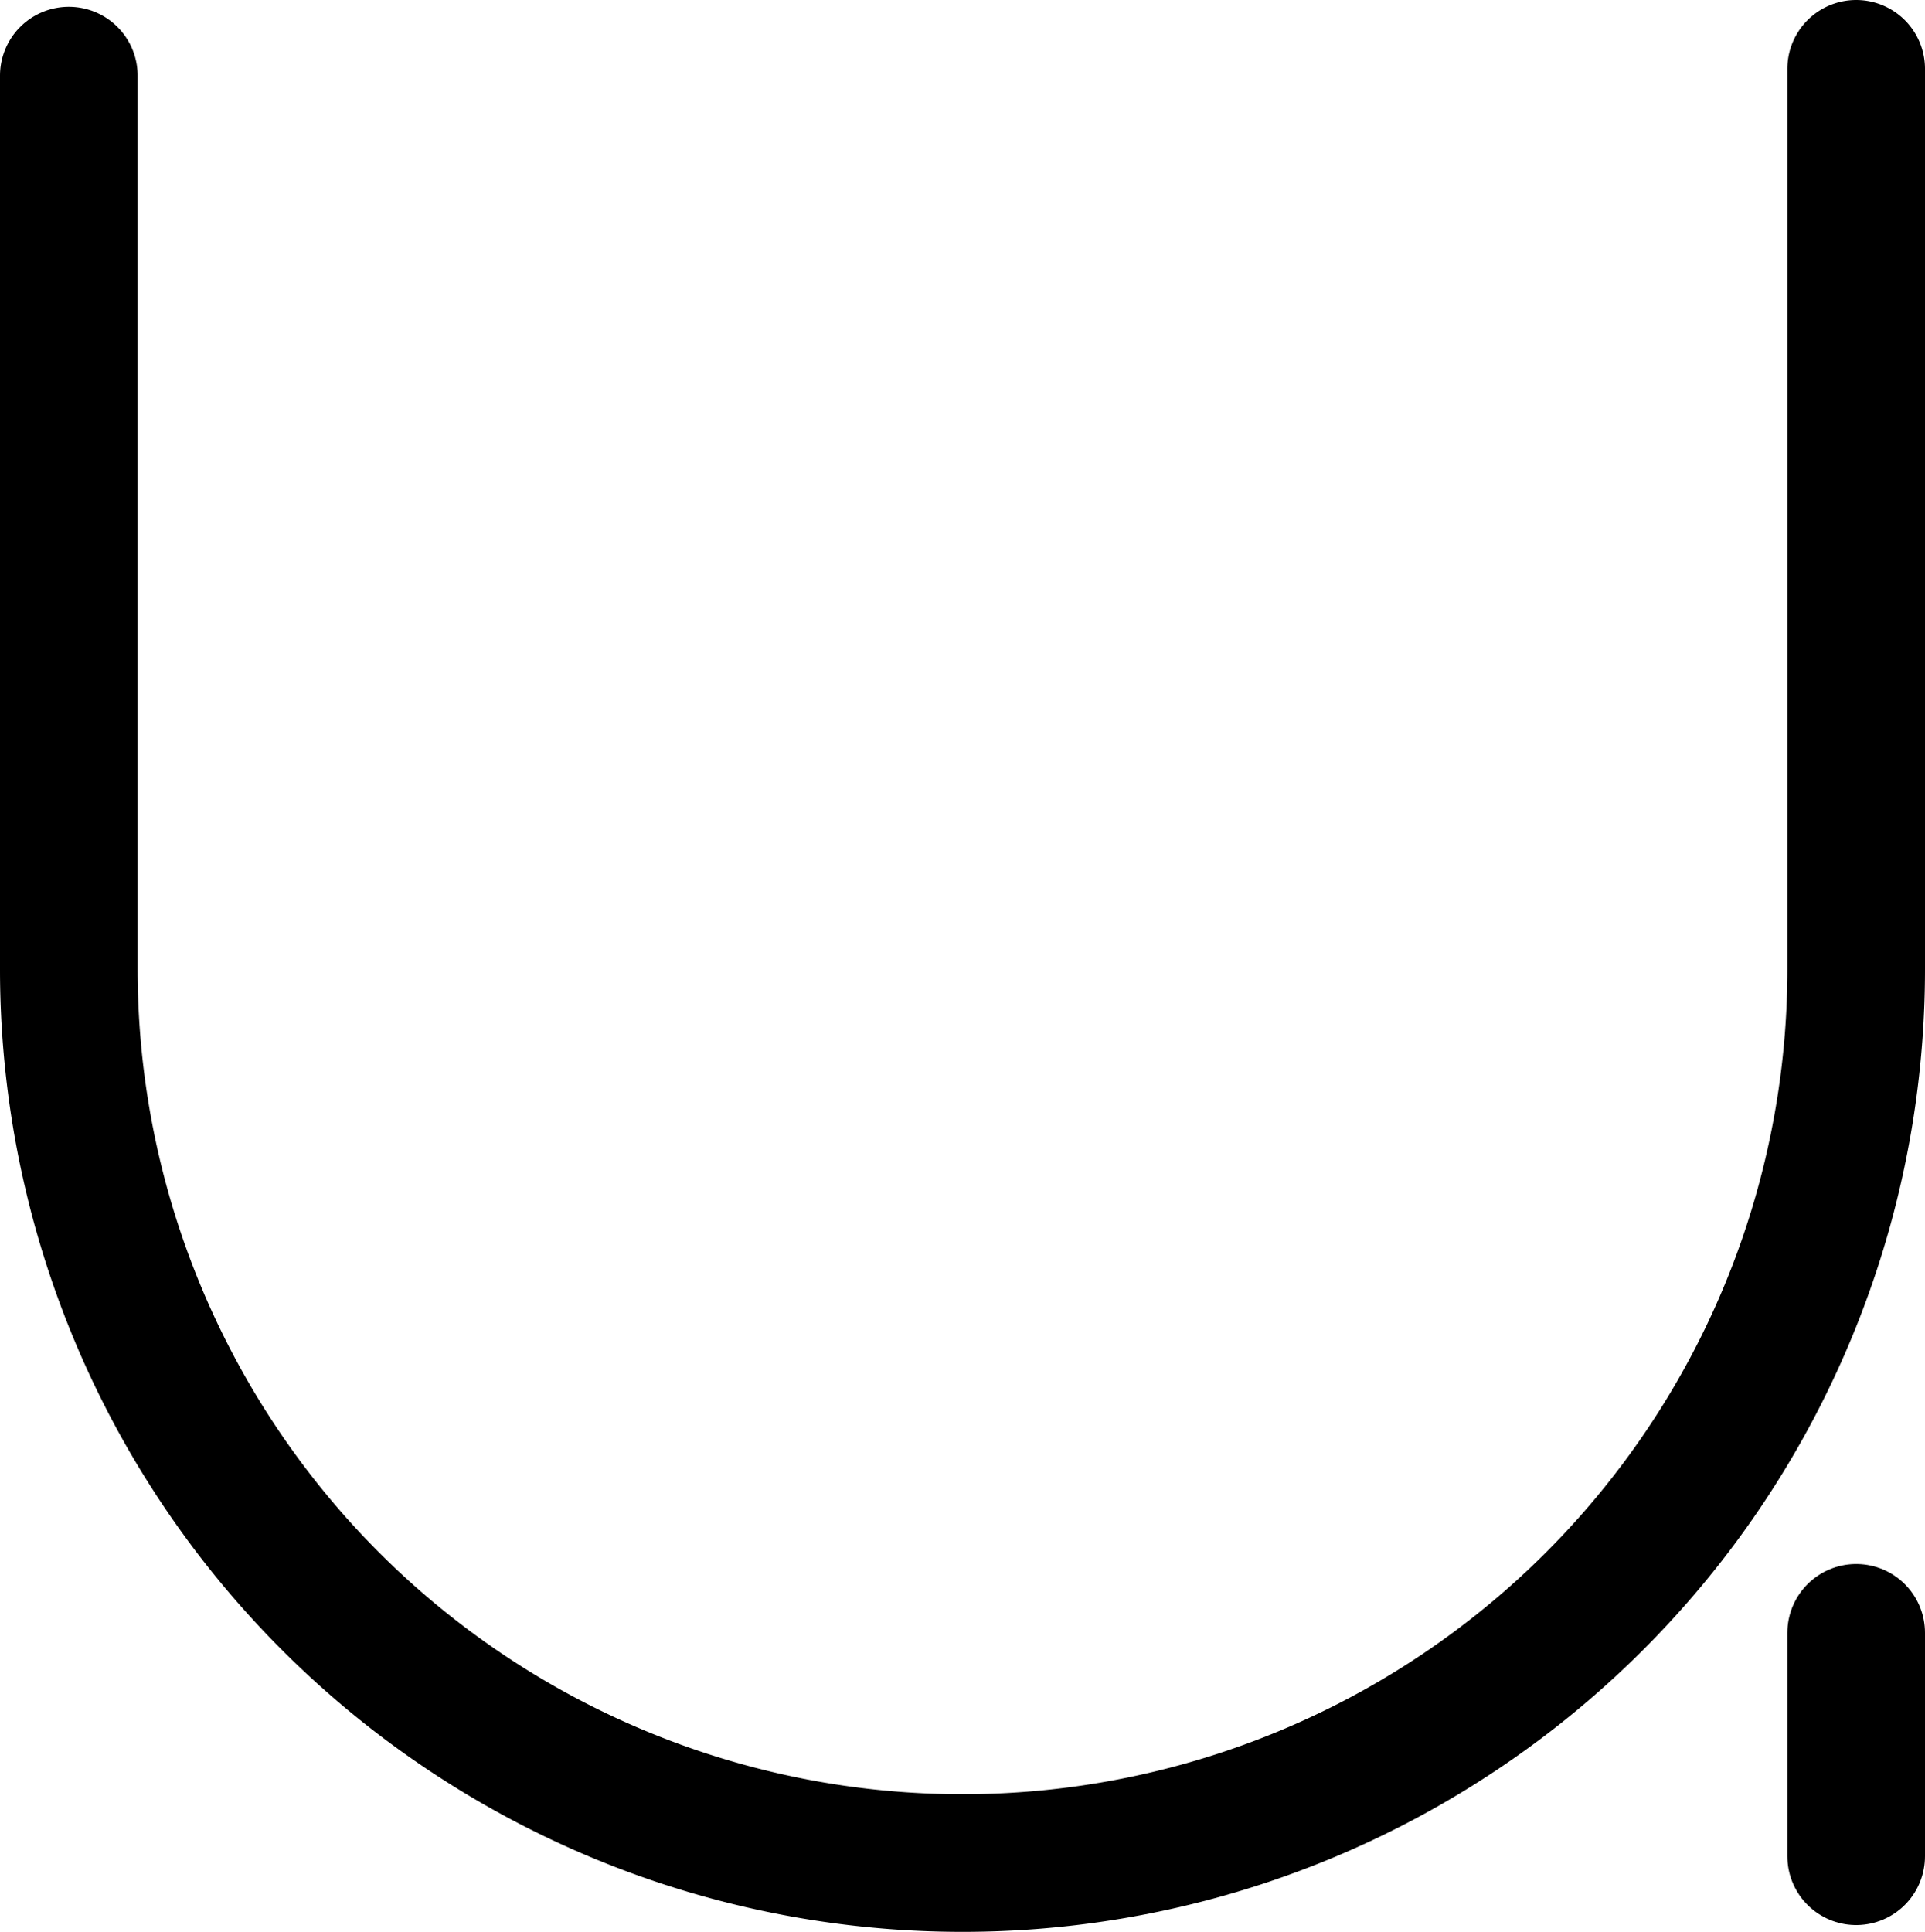 <svg xmlns="http://www.w3.org/2000/svg" viewBox="0 0 107.7 108.08"><defs><style>.cls-1{fill:none;stroke:#000;stroke-linecap:round;stroke-miterlimit:10;stroke-width:7.7px;}</style></defs><title>U</title><g id="Layer_2" data-name="Layer 2"><g id="Layer_1-2" data-name="Layer 1"><path class="cls-1" d="M103.85,3.85V54.23a50,50,0,0,1-100,0v-50"/><line class="cls-1" x1="103.85" y1="103.85" x2="103.85" y2="91.35"/></g></g></svg>